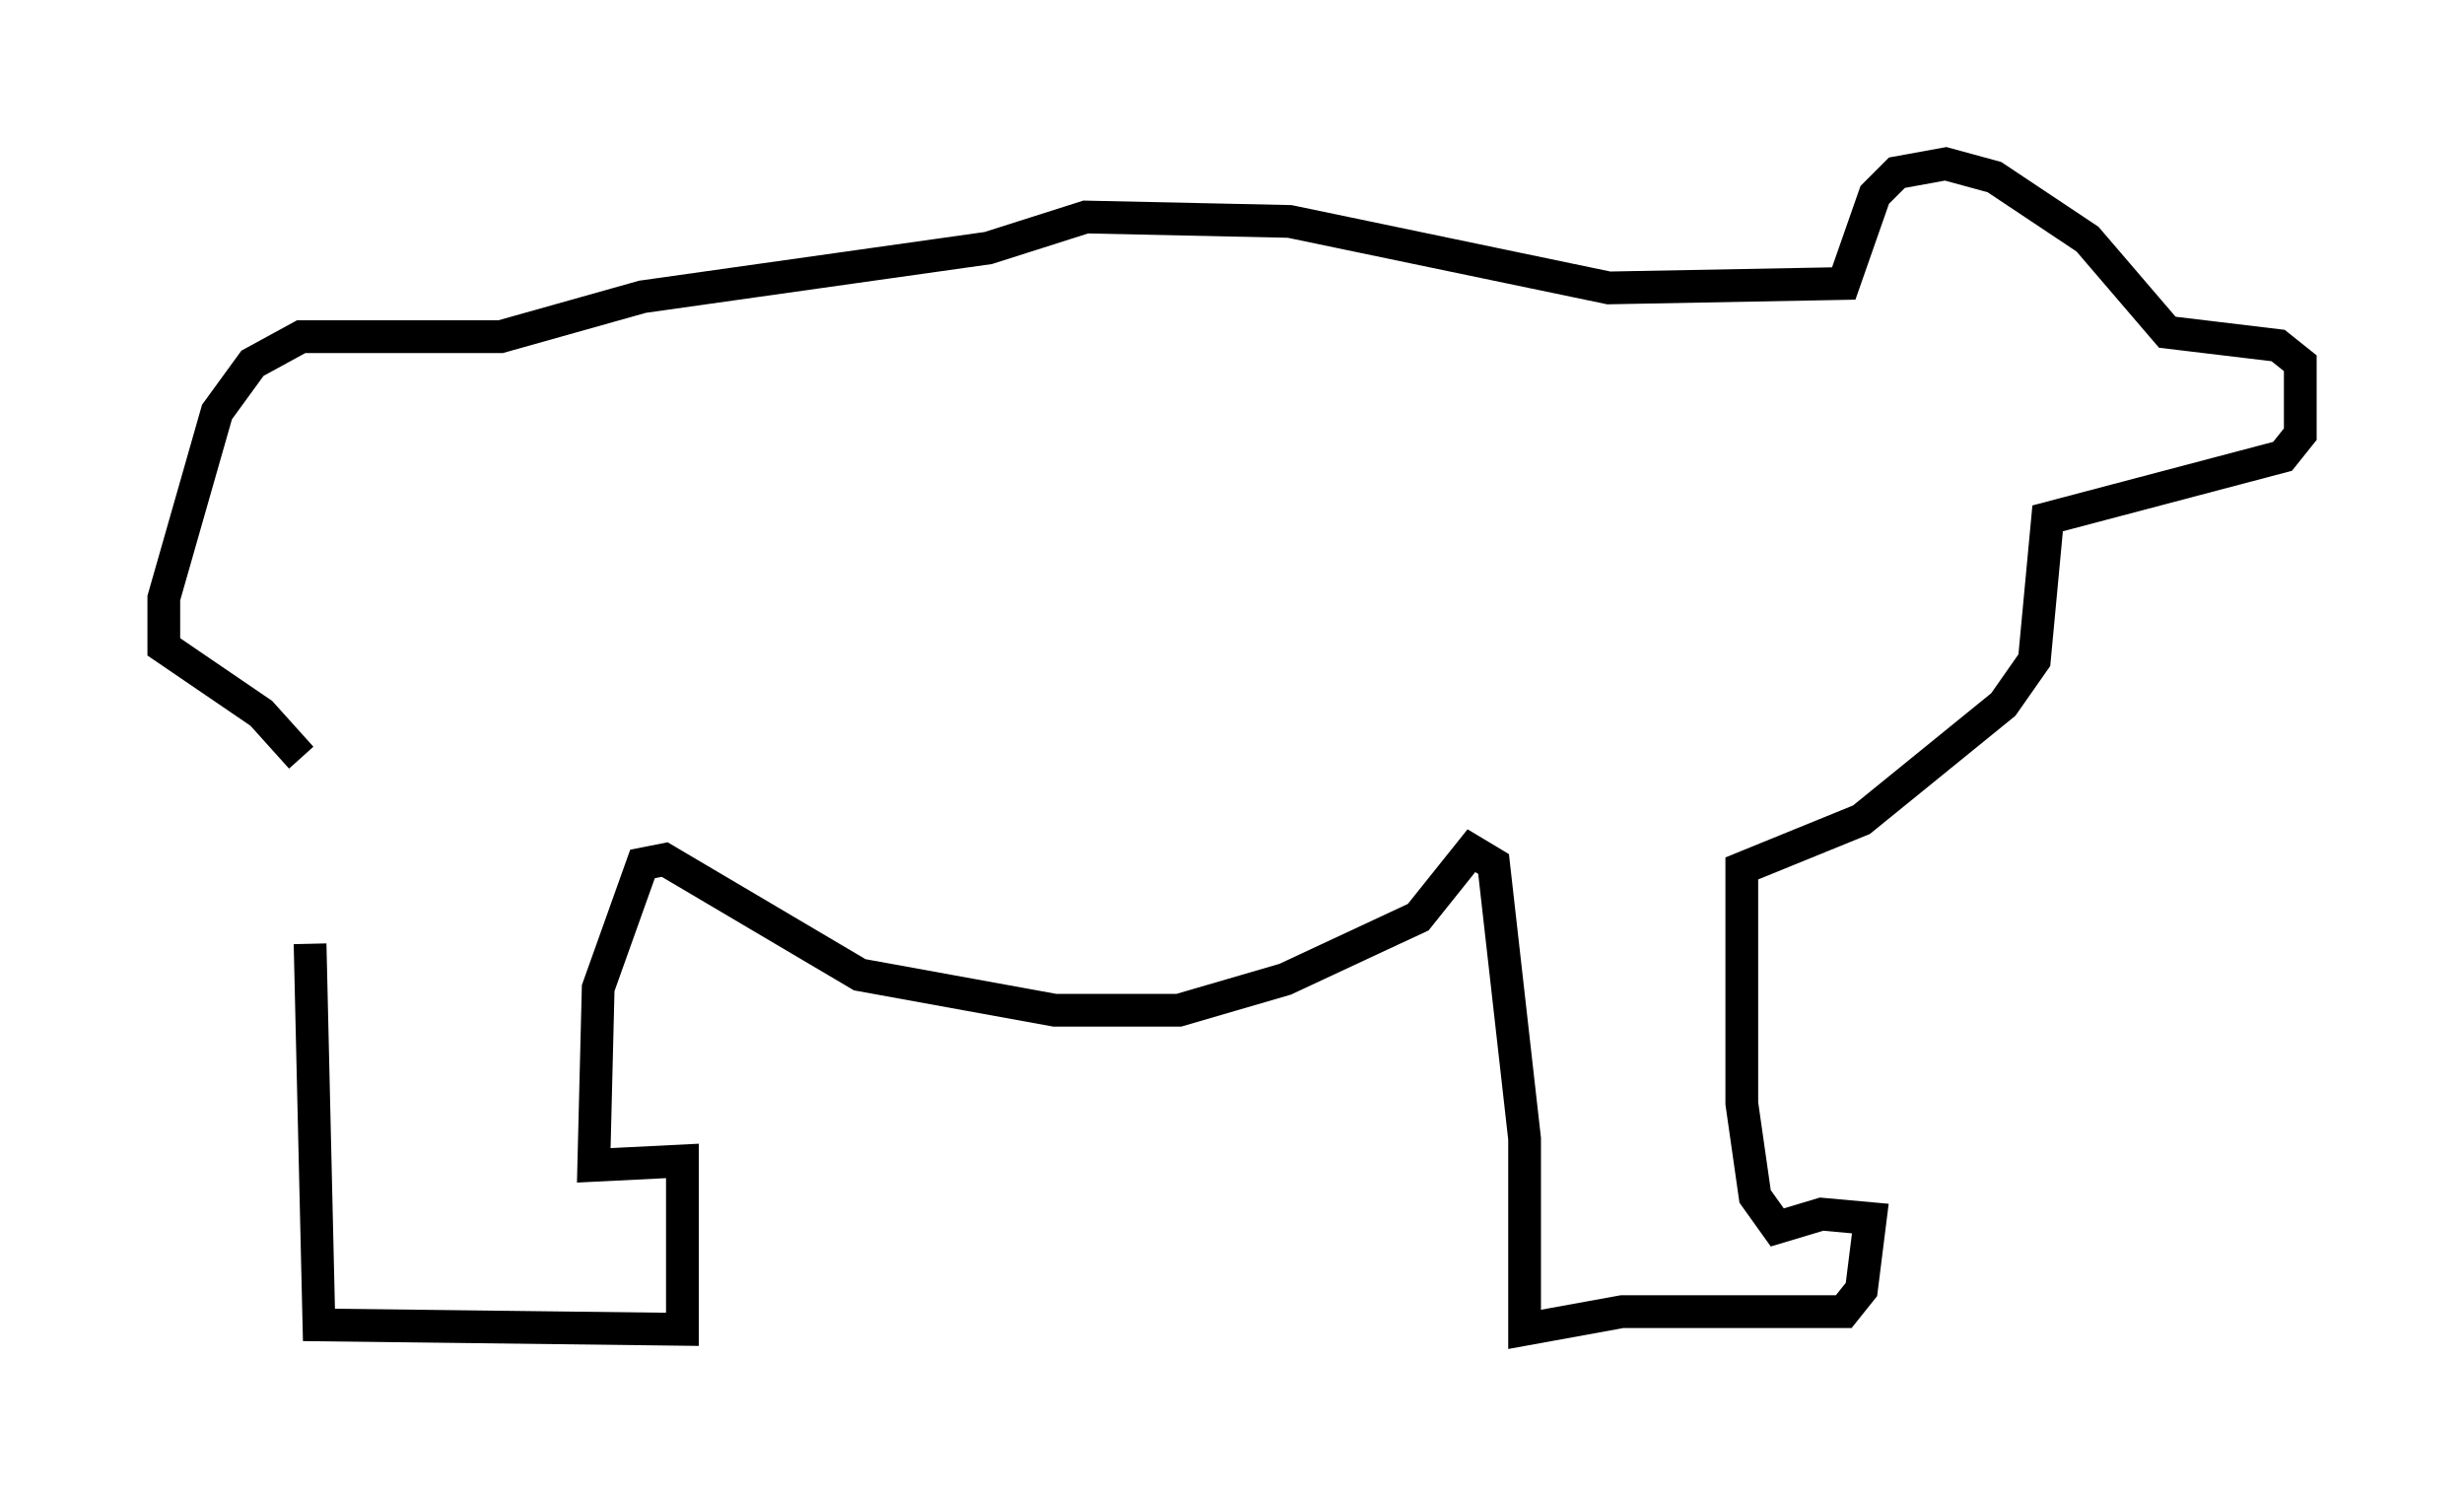 <?xml version="1.0" encoding="utf-8" ?>
<svg baseProfile="full" height="45.588" version="1.1" width="75.223" xmlns="http://www.w3.org/2000/svg" xmlns:ev="http://www.w3.org/2001/xml-events" xmlns:xlink="http://www.w3.org/1999/xlink"><defs /><rect fill="white" height="45.588" width="75.223" x="0" y="0" /><path d="M8.789, 21.509 m0.677, 7.307 l0.271, 11.637 11.096, 0.135 l0.0, -5.142 -2.706, 0.135 l0.135, -5.413 1.353, -3.789 l0.677, -0.135 5.954, 3.518 l5.954, 1.083 3.789, 0.0 l3.248, -0.947 4.059, -1.894 l1.624, -2.03 0.677, 0.406 l0.947, 8.39 0.0, 5.819 l2.977, -0.541 6.766, 0.0 l0.541, -0.677 0.271, -2.165 l-1.488, -0.135 -1.353, 0.406 l-0.677, -0.947 -0.406, -2.842 l0.0, -7.172 3.654, -1.488 l4.33, -3.518 0.947, -1.353 l0.406, -4.33 7.172, -1.894 l0.541, -0.677 0.0, -2.165 l-0.677, -0.541 -3.383, -0.406 l-2.436, -2.842 -2.842, -1.894 l-1.488, -0.406 -1.488, 0.271 l-0.677, 0.677 -0.947, 2.706 l-7.172, 0.135 -9.743, -2.03 l-6.225, -0.135 -2.977, 0.947 l-10.555, 1.488 -4.33, 1.218 l-6.089, 0.0 -1.488, 0.812 l-1.083, 1.488 -1.624, 5.683 l0.0, 1.488 2.977, 2.03 l1.218, 1.353 " fill="none" stroke="black" stroke-width="1" /></svg>